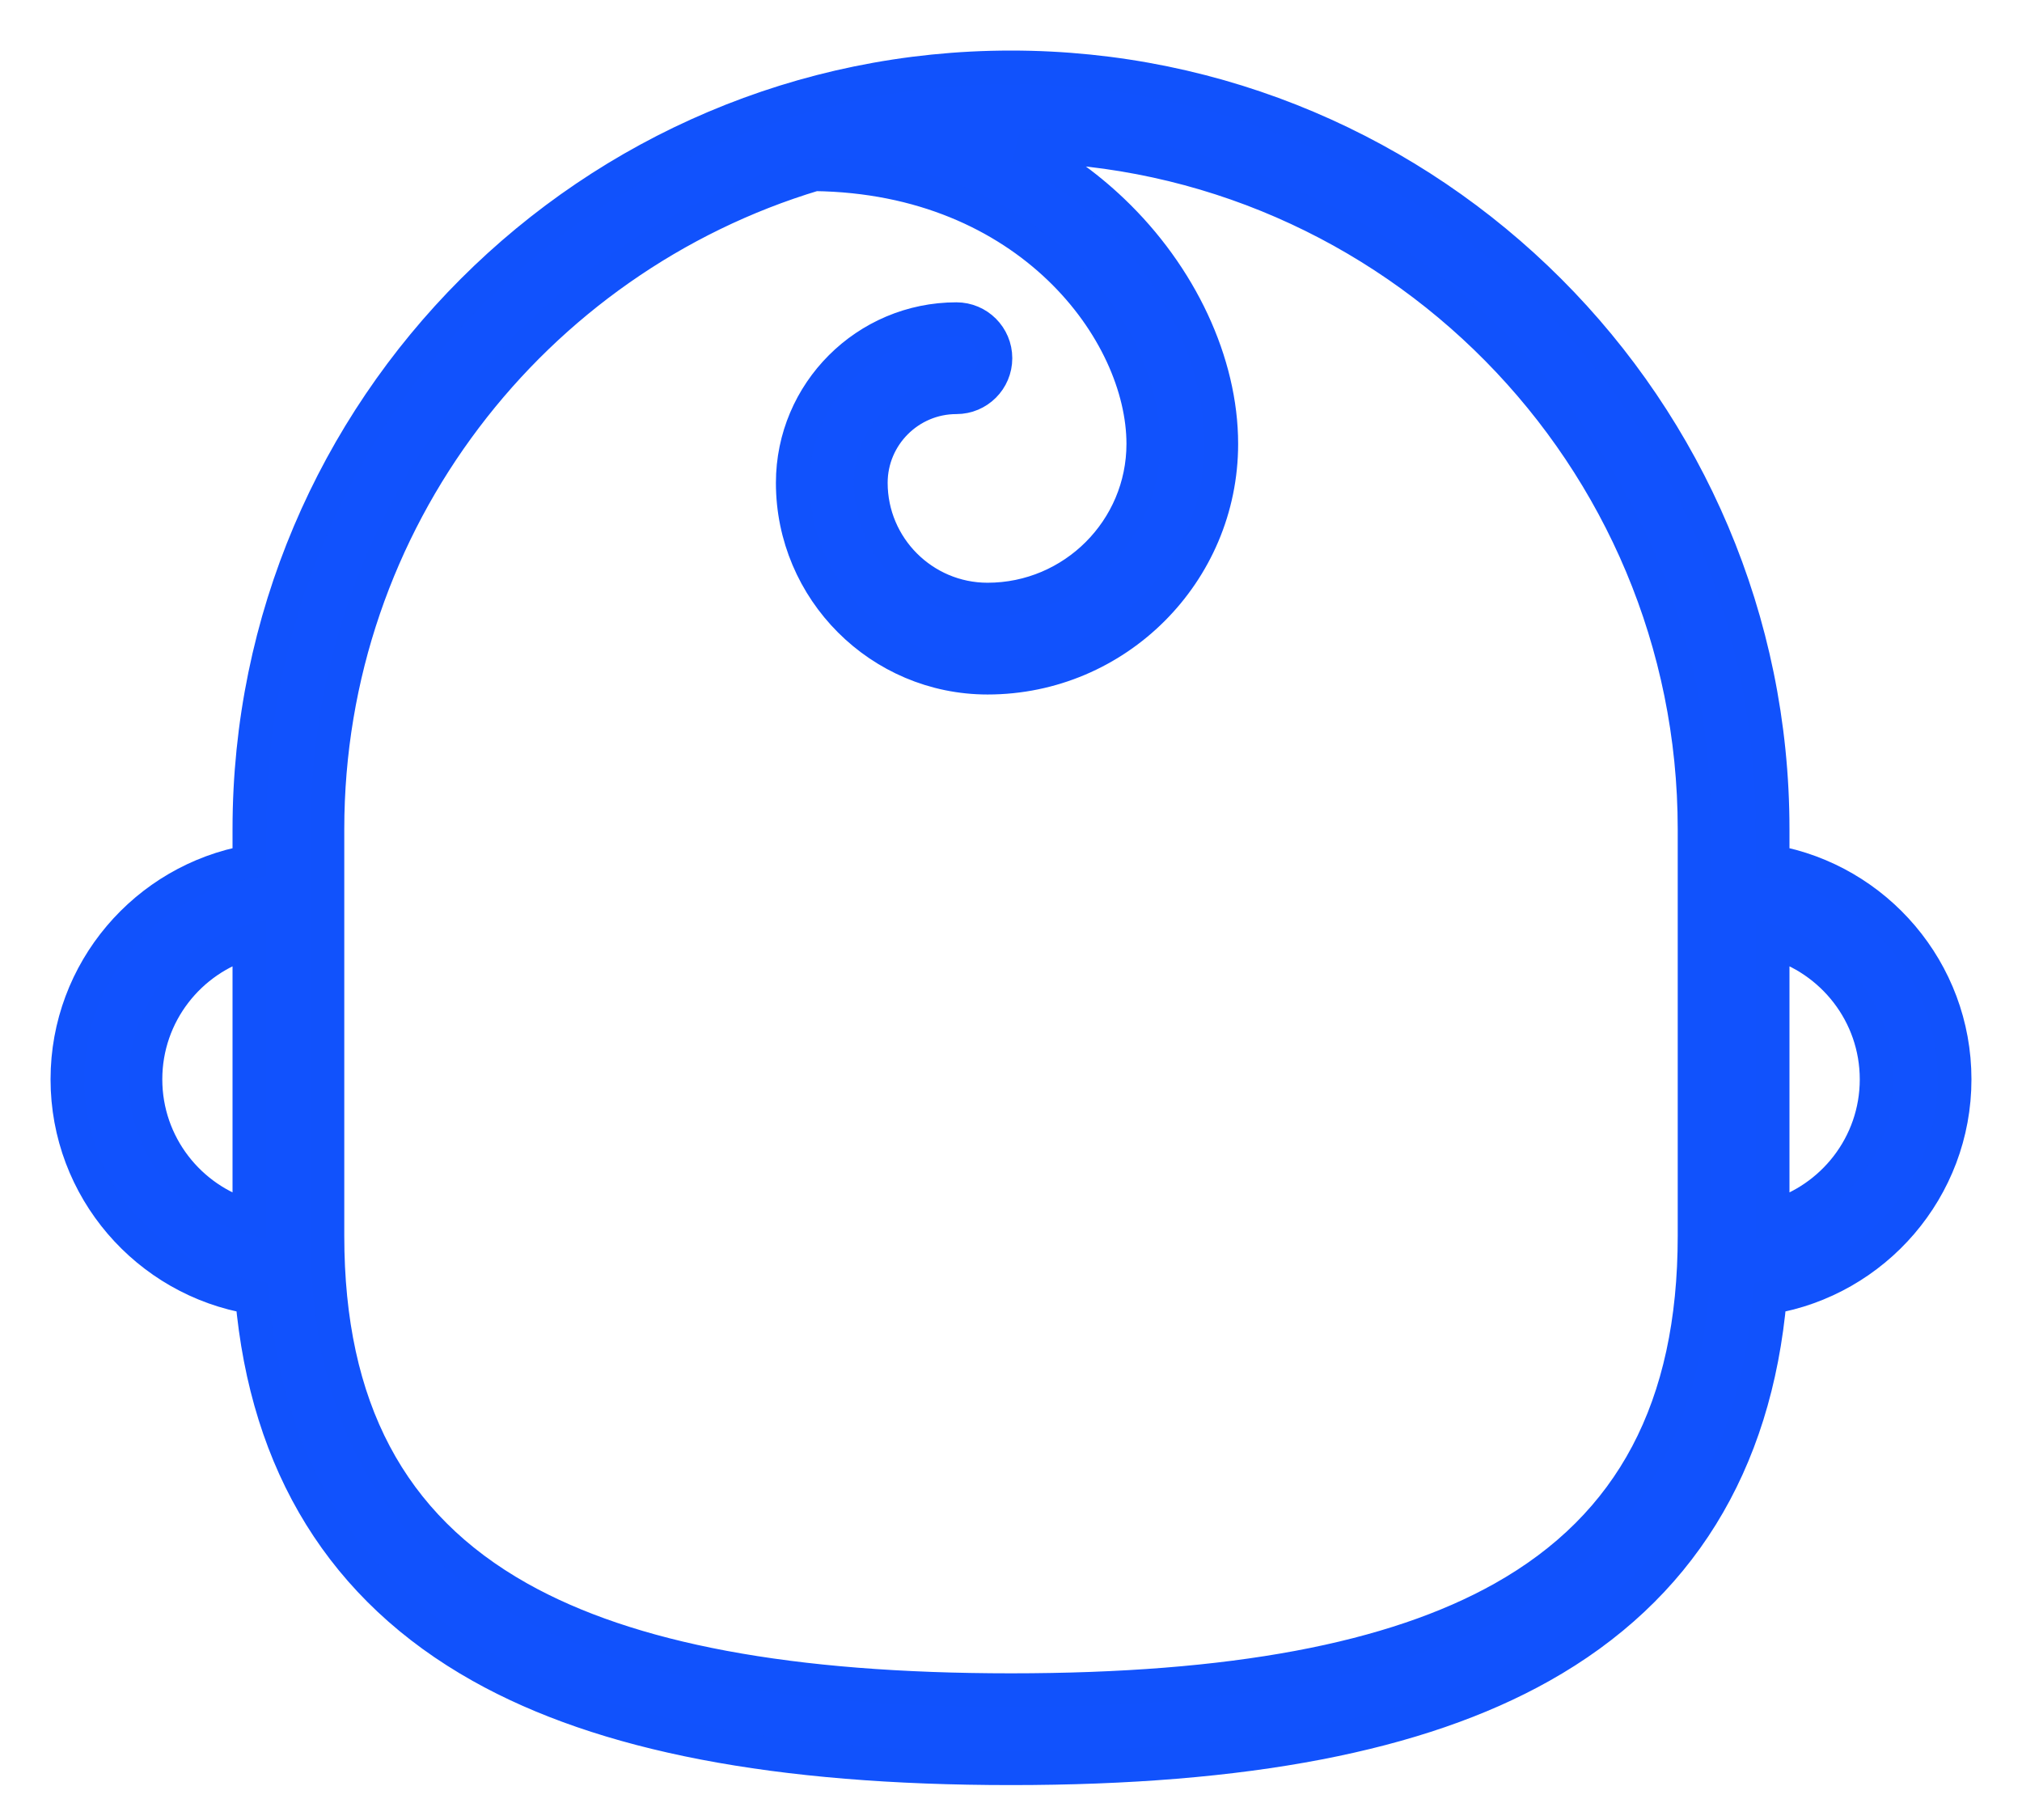 <svg width="30" height="27" viewBox="0 0 30 27" fill="none" xmlns="http://www.w3.org/2000/svg">
    <path d="M29 16.012C29 14.402 27.833 13.06 26.3 12.786V12.3C26.3 6.069 21.231 1 15 1C8.769 1 3.7 6.069 3.7 12.3V12.786C2.167 13.06 1 14.402 1 16.012C1 17.637 2.187 18.988 3.74 19.246C3.958 21.736 5.097 23.575 7.136 24.719C8.949 25.737 11.521 26.232 15 26.232C18.479 26.232 21.052 25.737 22.864 24.719C24.903 23.575 26.042 21.736 26.26 19.246C27.812 18.988 29 17.637 29 16.012ZM2.158 16.012C2.158 15.043 2.811 14.225 3.7 13.972V18.053C2.811 17.8 2.158 16.982 2.158 16.012ZM25.142 18.335C25.142 20.877 24.212 22.635 22.298 23.71C20.663 24.628 18.275 25.074 15 25.074C11.725 25.074 9.338 24.628 7.702 23.71C5.788 22.635 4.858 20.877 4.858 18.335V12.3C4.858 7.72 7.91 3.84 12.086 2.585C15.268 2.625 16.963 4.922 16.963 6.585C16.963 7.859 15.926 8.895 14.652 8.895C13.697 8.895 12.92 8.118 12.92 7.163C12.92 6.463 13.49 5.893 14.19 5.893C14.51 5.893 14.769 5.634 14.769 5.314C14.769 4.994 14.51 4.735 14.19 4.735C12.852 4.735 11.762 5.824 11.762 7.163C11.762 8.756 13.059 10.053 14.652 10.053C16.565 10.053 18.12 8.497 18.12 6.585C18.12 5.384 17.517 4.091 16.506 3.128C16.101 2.742 15.641 2.418 15.139 2.159C20.668 2.234 25.142 6.754 25.142 12.3V18.335ZM26.3 18.053V13.972C27.189 14.225 27.843 15.043 27.843 16.013C27.843 16.982 27.189 17.8 26.3 18.053Z" fill="#1152FD" stroke="#1152FC" stroke-width="0.5"/>
</svg>

